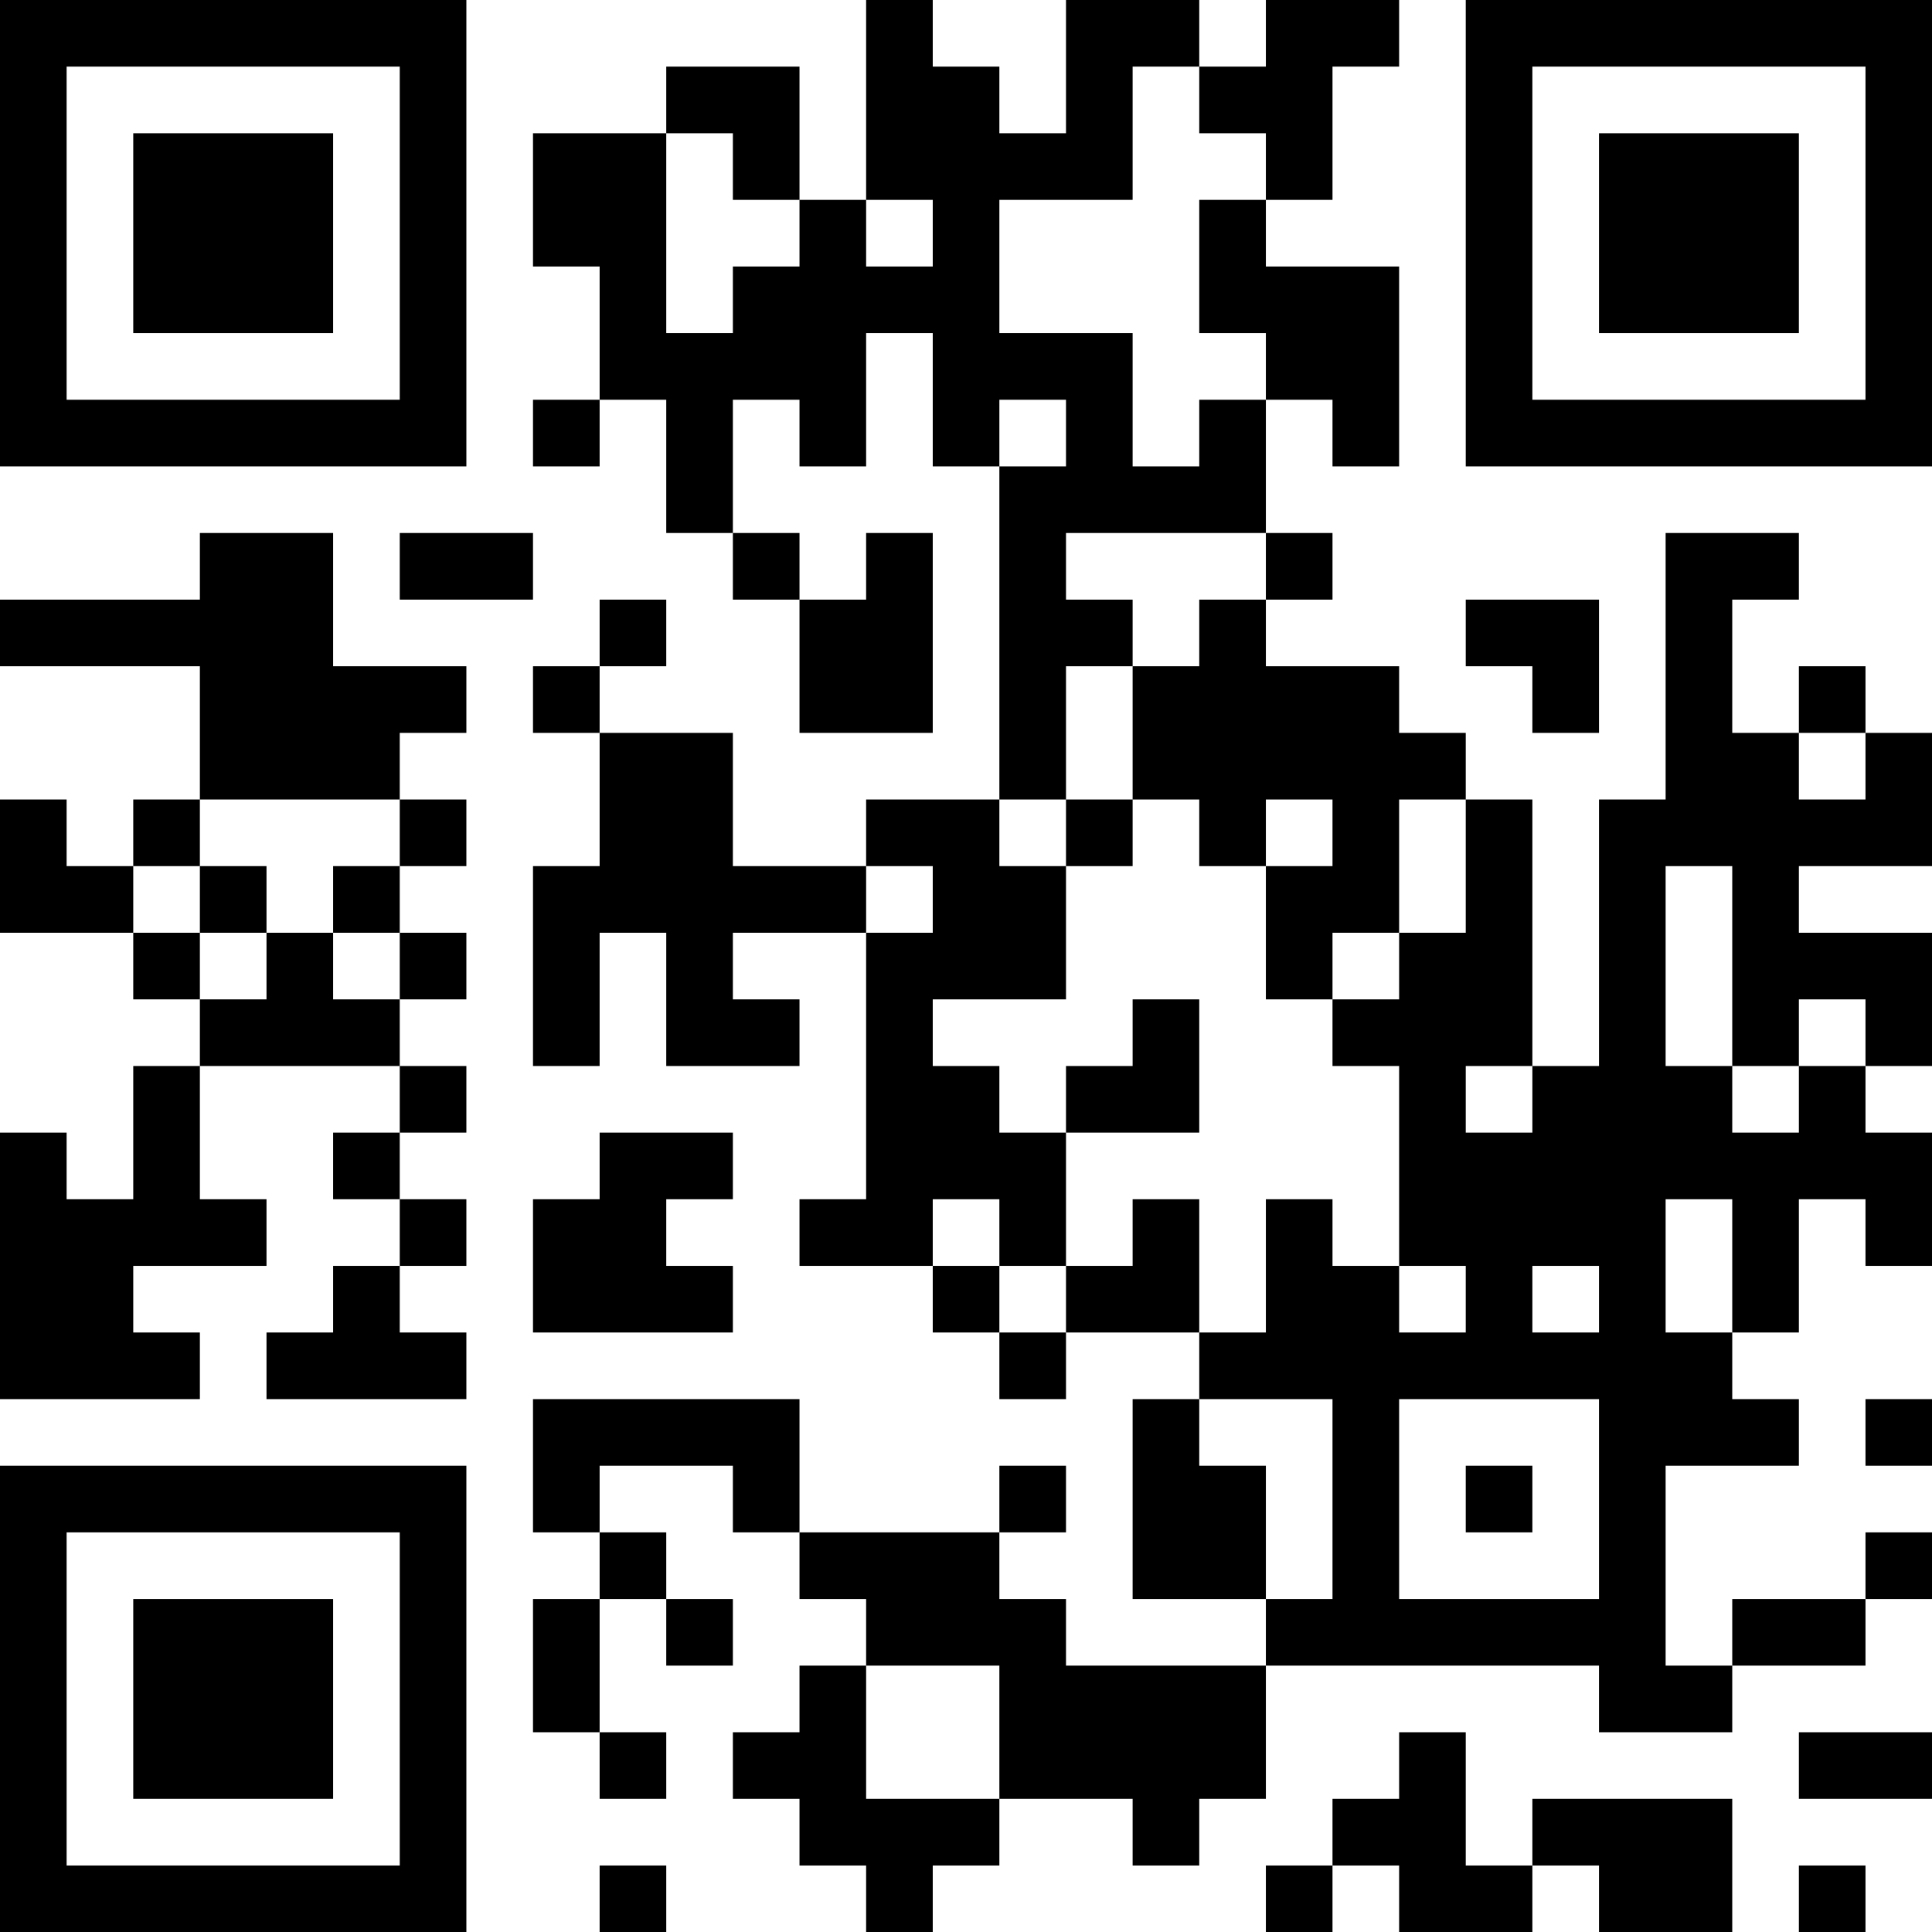 <?xml version="1.0" encoding="UTF-8"?>
<svg xmlns="http://www.w3.org/2000/svg" version="1.1" width="200" height="200" viewBox="0 0 200 200"><rect x="0" y="0" width="200" height="200" fill="#ffffff"/><g transform="scale(6.897)"><g transform="translate(0,0)"><path fill-rule="evenodd" d="M13 0L13 3L12 3L12 1L10 1L10 2L8 2L8 4L9 4L9 6L8 6L8 7L9 7L9 6L10 6L10 8L11 8L11 9L12 9L12 11L14 11L14 8L13 8L13 9L12 9L12 8L11 8L11 6L12 6L12 7L13 7L13 5L14 5L14 7L15 7L15 12L13 12L13 13L11 13L11 11L9 11L9 10L10 10L10 9L9 9L9 10L8 10L8 11L9 11L9 13L8 13L8 16L9 16L9 14L10 14L10 16L12 16L12 15L11 15L11 14L13 14L13 18L12 18L12 19L14 19L14 20L15 20L15 21L16 21L16 20L18 20L18 21L17 21L17 24L19 24L19 25L16 25L16 24L15 24L15 23L16 23L16 22L15 22L15 23L12 23L12 21L8 21L8 23L9 23L9 24L8 24L8 26L9 26L9 27L10 27L10 26L9 26L9 24L10 24L10 25L11 25L11 24L10 24L10 23L9 23L9 22L11 22L11 23L12 23L12 24L13 24L13 25L12 25L12 26L11 26L11 27L12 27L12 28L13 28L13 29L14 29L14 28L15 28L15 27L17 27L17 28L18 28L18 27L19 27L19 25L24 25L24 26L26 26L26 25L28 25L28 24L29 24L29 23L28 23L28 24L26 24L26 25L25 25L25 22L27 22L27 21L26 21L26 20L27 20L27 18L28 18L28 19L29 19L29 17L28 17L28 16L29 16L29 14L27 14L27 13L29 13L29 11L28 11L28 10L27 10L27 11L26 11L26 9L27 9L27 8L25 8L25 12L24 12L24 16L23 16L23 12L22 12L22 11L21 11L21 10L19 10L19 9L20 9L20 8L19 8L19 6L20 6L20 7L21 7L21 4L19 4L19 3L20 3L20 1L21 1L21 0L19 0L19 1L18 1L18 0L16 0L16 2L15 2L15 1L14 1L14 0ZM17 1L17 3L15 3L15 5L17 5L17 7L18 7L18 6L19 6L19 5L18 5L18 3L19 3L19 2L18 2L18 1ZM10 2L10 5L11 5L11 4L12 4L12 3L11 3L11 2ZM13 3L13 4L14 4L14 3ZM15 6L15 7L16 7L16 6ZM3 8L3 9L0 9L0 10L3 10L3 12L2 12L2 13L1 13L1 12L0 12L0 14L2 14L2 15L3 15L3 16L2 16L2 18L1 18L1 17L0 17L0 21L3 21L3 20L2 20L2 19L4 19L4 18L3 18L3 16L6 16L6 17L5 17L5 18L6 18L6 19L5 19L5 20L4 20L4 21L7 21L7 20L6 20L6 19L7 19L7 18L6 18L6 17L7 17L7 16L6 16L6 15L7 15L7 14L6 14L6 13L7 13L7 12L6 12L6 11L7 11L7 10L5 10L5 8ZM6 8L6 9L8 9L8 8ZM16 8L16 9L17 9L17 10L16 10L16 12L15 12L15 13L16 13L16 15L14 15L14 16L15 16L15 17L16 17L16 19L15 19L15 18L14 18L14 19L15 19L15 20L16 20L16 19L17 19L17 18L18 18L18 20L19 20L19 18L20 18L20 19L21 19L21 20L22 20L22 19L21 19L21 16L20 16L20 15L21 15L21 14L22 14L22 12L21 12L21 14L20 14L20 15L19 15L19 13L20 13L20 12L19 12L19 13L18 13L18 12L17 12L17 10L18 10L18 9L19 9L19 8ZM22 9L22 10L23 10L23 11L24 11L24 9ZM27 11L27 12L28 12L28 11ZM3 12L3 13L2 13L2 14L3 14L3 15L4 15L4 14L5 14L5 15L6 15L6 14L5 14L5 13L6 13L6 12ZM16 12L16 13L17 13L17 12ZM3 13L3 14L4 14L4 13ZM13 13L13 14L14 14L14 13ZM25 13L25 16L26 16L26 17L27 17L27 16L28 16L28 15L27 15L27 16L26 16L26 13ZM17 15L17 16L16 16L16 17L18 17L18 15ZM22 16L22 17L23 17L23 16ZM9 17L9 18L8 18L8 20L11 20L11 19L10 19L10 18L11 18L11 17ZM25 18L25 20L26 20L26 18ZM23 19L23 20L24 20L24 19ZM18 21L18 22L19 22L19 24L20 24L20 21ZM21 21L21 24L24 24L24 21ZM28 21L28 22L29 22L29 21ZM22 22L22 23L23 23L23 22ZM13 25L13 27L15 27L15 25ZM21 26L21 27L20 27L20 28L19 28L19 29L20 29L20 28L21 28L21 29L23 29L23 28L24 28L24 29L26 29L26 27L23 27L23 28L22 28L22 26ZM27 26L27 27L29 27L29 26ZM9 28L9 29L10 29L10 28ZM27 28L27 29L28 29L28 28ZM0 0L0 7L7 7L7 0ZM1 1L1 6L6 6L6 1ZM2 2L2 5L5 5L5 2ZM22 0L22 7L29 7L29 0ZM23 1L23 6L28 6L28 1ZM24 2L24 5L27 5L27 2ZM0 22L0 29L7 29L7 22ZM1 23L1 28L6 28L6 23ZM2 24L2 27L5 27L5 24Z" fill="#000000"/></g></g></svg>
